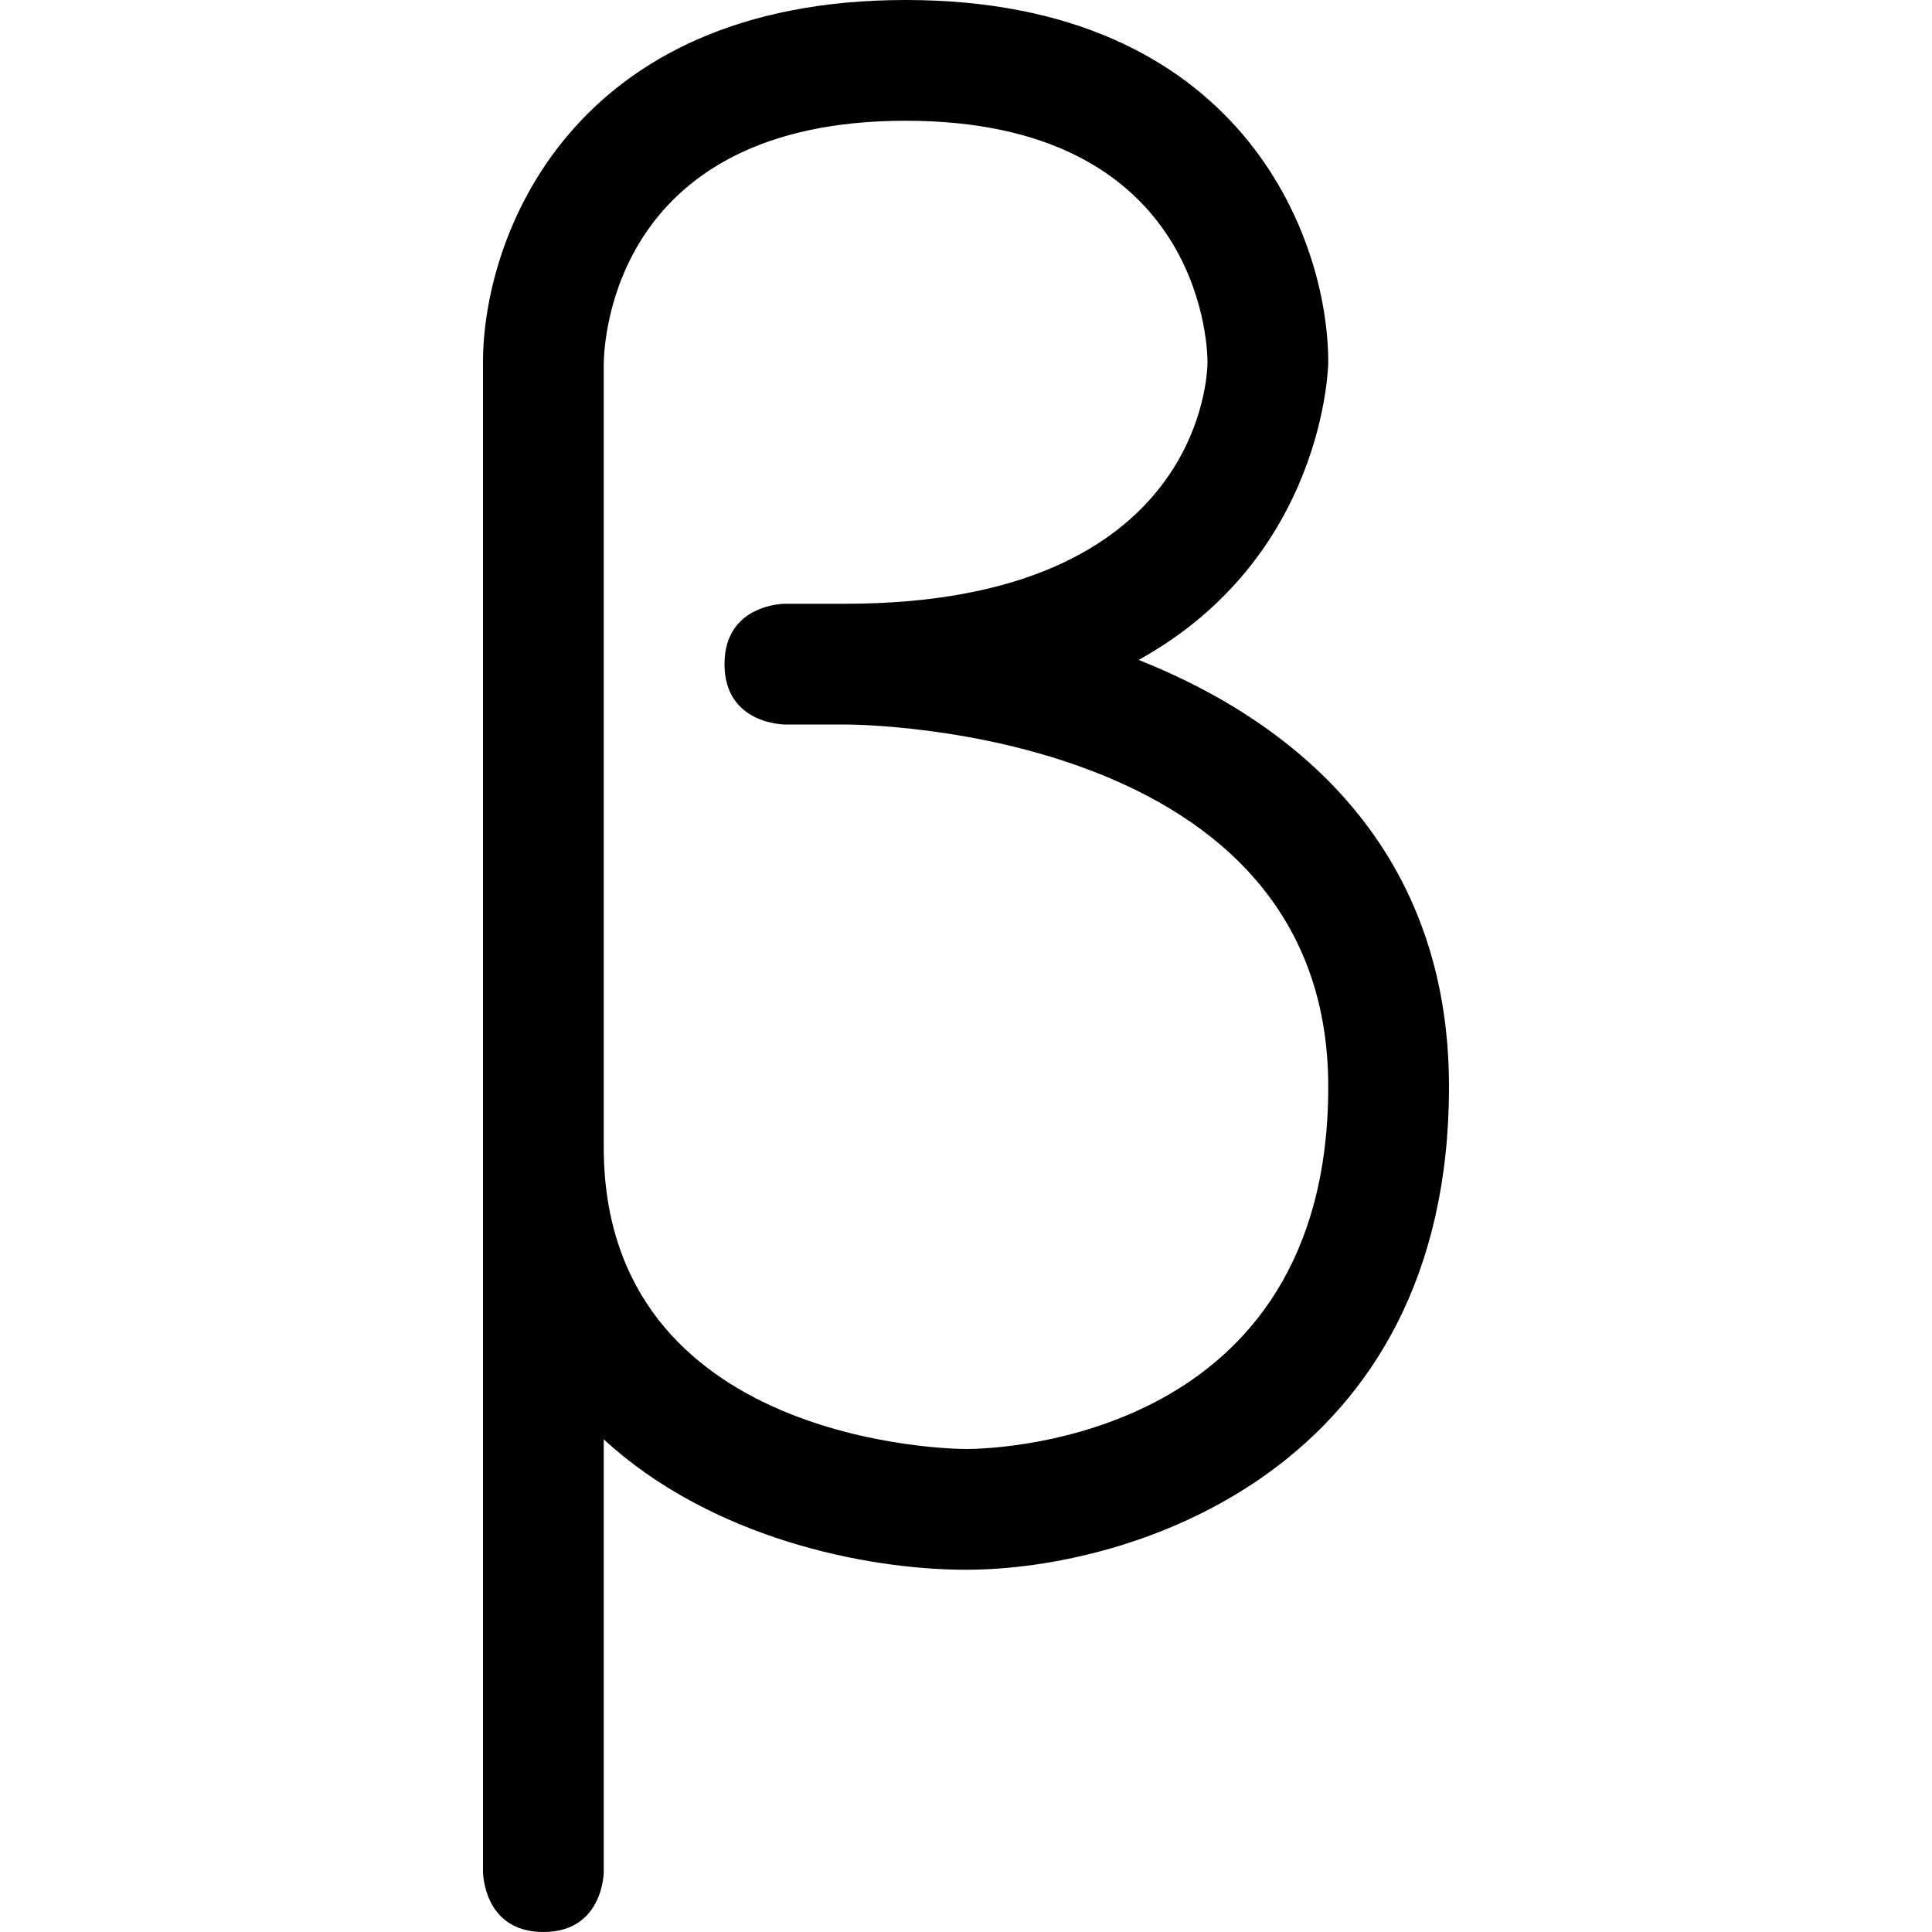 <?xml version="1.0" encoding="utf-8"?>
<!-- Generator: Adobe Illustrator 16.0.0, SVG Export Plug-In . SVG Version: 6.00 Build 0)  -->
<!DOCTYPE svg PUBLIC "-//W3C//DTD SVG 1.1//EN" "http://www.w3.org/Graphics/SVG/1.1/DTD/svg11.dtd">
<svg xmlns="http://www.w3.org/2000/svg" xmlns:xlink="http://www.w3.org/1999/xlink" version="1.1" id="Capa_1" x="0px" y="0px" width="32px" height="32px" viewBox="0 0 32 32" style="enable-background:new 0 0 32 32;" xml:space="preserve">
<path d="M18.86,10.93C21.95,9.22,22,6.04,22,6c0-2.08-1.46-6-7-6S8,3.92,8,6v25c0,0,0,1,1,1s1-1,1-1v-7.16  c1.77,1.63,4.33,2.16,6,2.16c2.77,0,8-1.67,8-8C24,14.13,21.55,12,18.86,10.93z M16,24c-0.24,0-6-0.08-6-5V6.01  C10.01,5.6,10.19,2,15,2c4.81,0,5,3.6,5,4c0,0.16-0.07,4-6,4h-1c0,0-1,0-1,1s1,1,1,1h1c0.33,0,8,0.09,8,6C22,23.79,16.61,24,16,24z"/>
</svg>
